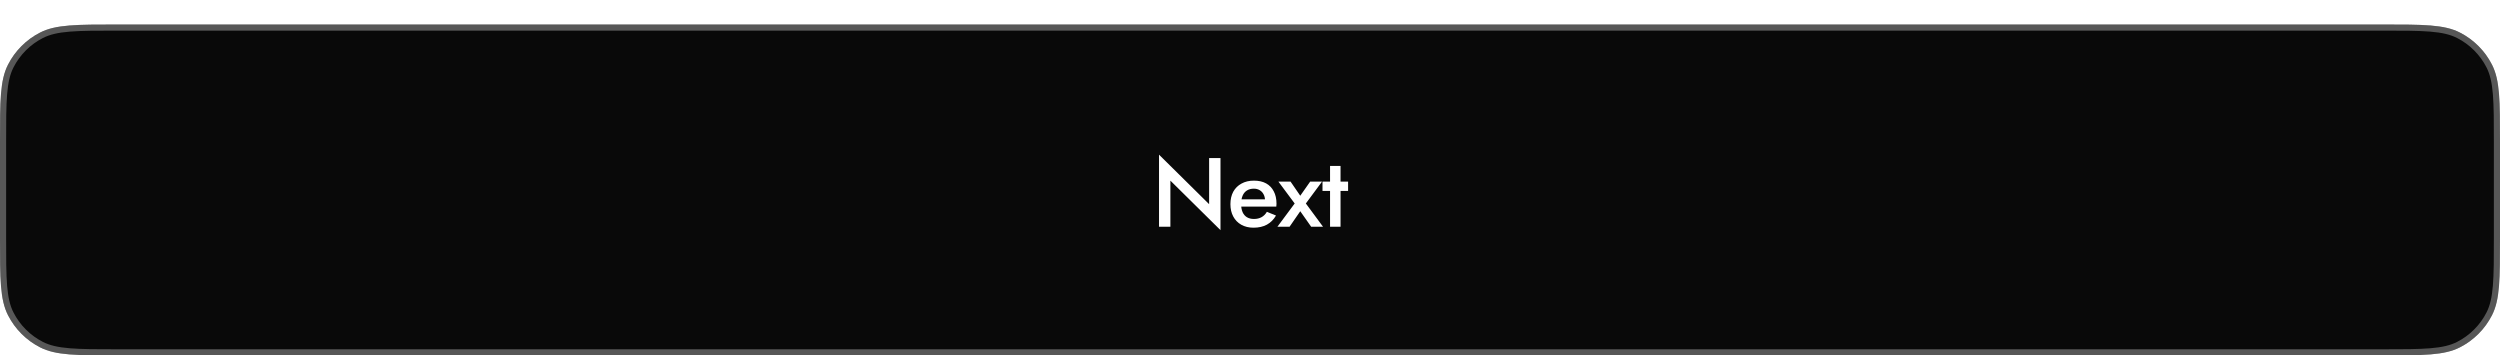 <svg width="408" height="58" viewBox="0 0 408 58" fill="none" xmlns="http://www.w3.org/2000/svg">
<g filter="url(#filter0_d_0_185)">
<path d="M0 19.2C0 12.479 0 9.119 1.308 6.552C2.458 4.294 4.294 2.458 6.552 1.308C9.119 0 12.479 0 19.2 0H388.8C395.521 0 398.881 0 401.448 1.308C403.706 2.458 405.542 4.294 406.692 6.552C408 9.119 408 12.479 408 19.2V34.8C408 41.521 408 44.881 406.692 47.448C405.542 49.706 403.706 51.542 401.448 52.692C398.881 54 395.521 54 388.8 54H19.2C12.479 54 9.119 54 6.552 52.692C4.294 51.542 2.458 49.706 1.308 47.448C0 44.881 0 41.521 0 34.8V19.2Z" fill="#090909"/>
<path d="M19.2 0.5H388.8C392.168 0.5 394.665 0.501 396.641 0.662C398.611 0.823 400.019 1.142 401.221 1.754C403.385 2.856 405.144 4.615 406.246 6.779C406.858 7.981 407.177 9.389 407.338 11.359C407.499 13.335 407.5 15.832 407.5 19.2V34.8C407.5 38.168 407.499 40.665 407.338 42.641C407.177 44.611 406.858 46.02 406.246 47.221C405.144 49.385 403.385 51.144 401.221 52.246C400.019 52.858 398.611 53.177 396.641 53.338C394.665 53.499 392.168 53.5 388.8 53.5H19.2C15.832 53.5 13.335 53.499 11.359 53.338C9.389 53.177 7.981 52.858 6.779 52.246C4.615 51.144 2.856 49.385 1.754 47.221C1.142 46.02 0.823 44.611 0.662 42.641C0.501 40.665 0.5 38.168 0.5 34.8V19.2C0.5 15.832 0.501 13.335 0.662 11.359C0.823 9.389 1.142 7.981 1.754 6.779C2.856 4.615 4.615 2.856 6.779 1.754C7.981 1.142 9.389 0.823 11.359 0.662C13.335 0.501 15.832 0.5 19.2 0.5Z" stroke="white" stroke-opacity="0.32"/>
<path d="M197.328 21.8H199.184V33.56L191.008 25.48V33H189.152V21.24L197.328 29.32V21.8ZM204.564 33.16C203.817 33.16 203.156 33 202.58 32.68C202.014 32.36 201.577 31.912 201.268 31.336C200.958 30.76 200.804 30.088 200.804 29.32C200.804 28.541 200.958 27.864 201.268 27.288C201.588 26.712 202.036 26.269 202.612 25.96C203.188 25.64 203.865 25.48 204.644 25.48C205.422 25.48 206.084 25.629 206.628 25.928C207.172 26.227 207.588 26.659 207.876 27.224C208.174 27.779 208.324 28.451 208.324 29.24C208.324 29.325 208.318 29.416 208.308 29.512C208.308 29.608 208.302 29.677 208.292 29.72H201.828V28.536H206.82L206.292 29.272C206.324 29.208 206.356 29.123 206.388 29.016C206.43 28.899 206.452 28.803 206.452 28.728C206.452 28.333 206.372 27.992 206.212 27.704C206.062 27.416 205.849 27.192 205.572 27.032C205.305 26.872 204.99 26.792 204.628 26.792C204.19 26.792 203.817 26.888 203.508 27.08C203.198 27.272 202.964 27.549 202.804 27.912C202.644 28.275 202.558 28.723 202.548 29.256C202.548 29.789 202.628 30.243 202.788 30.616C202.948 30.979 203.182 31.256 203.492 31.448C203.812 31.64 204.196 31.736 204.644 31.736C205.113 31.736 205.524 31.64 205.876 31.448C206.228 31.256 206.521 30.963 206.756 30.568L208.244 31.176C207.86 31.837 207.364 32.333 206.756 32.664C206.148 32.995 205.417 33.16 204.564 33.16ZM213.819 25.64H215.755L213.115 29.208L215.915 33H213.979L212.203 30.472L210.459 33H208.475L211.291 29.208L208.635 25.64H210.619L212.203 27.944L213.819 25.64ZM215.832 25.64H220.008V27.16H215.832V25.64ZM217.064 23.08H218.776V33H217.064V23.08Z" fill="white"/>
</g>
<defs>
<filter id="filter0_d_0_185" x="0" y="0" width="408" height="58" filterUnits="userSpaceOnUse" color-interpolation-filters="sRGB">
<feFlood flood-opacity="0" result="BackgroundImageFix"/>
<feColorMatrix in="SourceAlpha" type="matrix" values="0 0 0 0 0 0 0 0 0 0 0 0 0 0 0 0 0 0 127 0" result="hardAlpha"/>
<feOffset dy="4"/>
<feComposite in2="hardAlpha" operator="out"/>
<feColorMatrix type="matrix" values="0 0 0 0 0.162 0 0 0 0 0.162 0 0 0 0 0.162 0 0 0 1 0"/>
<feBlend mode="normal" in2="BackgroundImageFix" result="effect1_dropShadow_0_185"/>
<feBlend mode="normal" in="SourceGraphic" in2="effect1_dropShadow_0_185" result="shape"/>
</filter>
</defs>
</svg>
